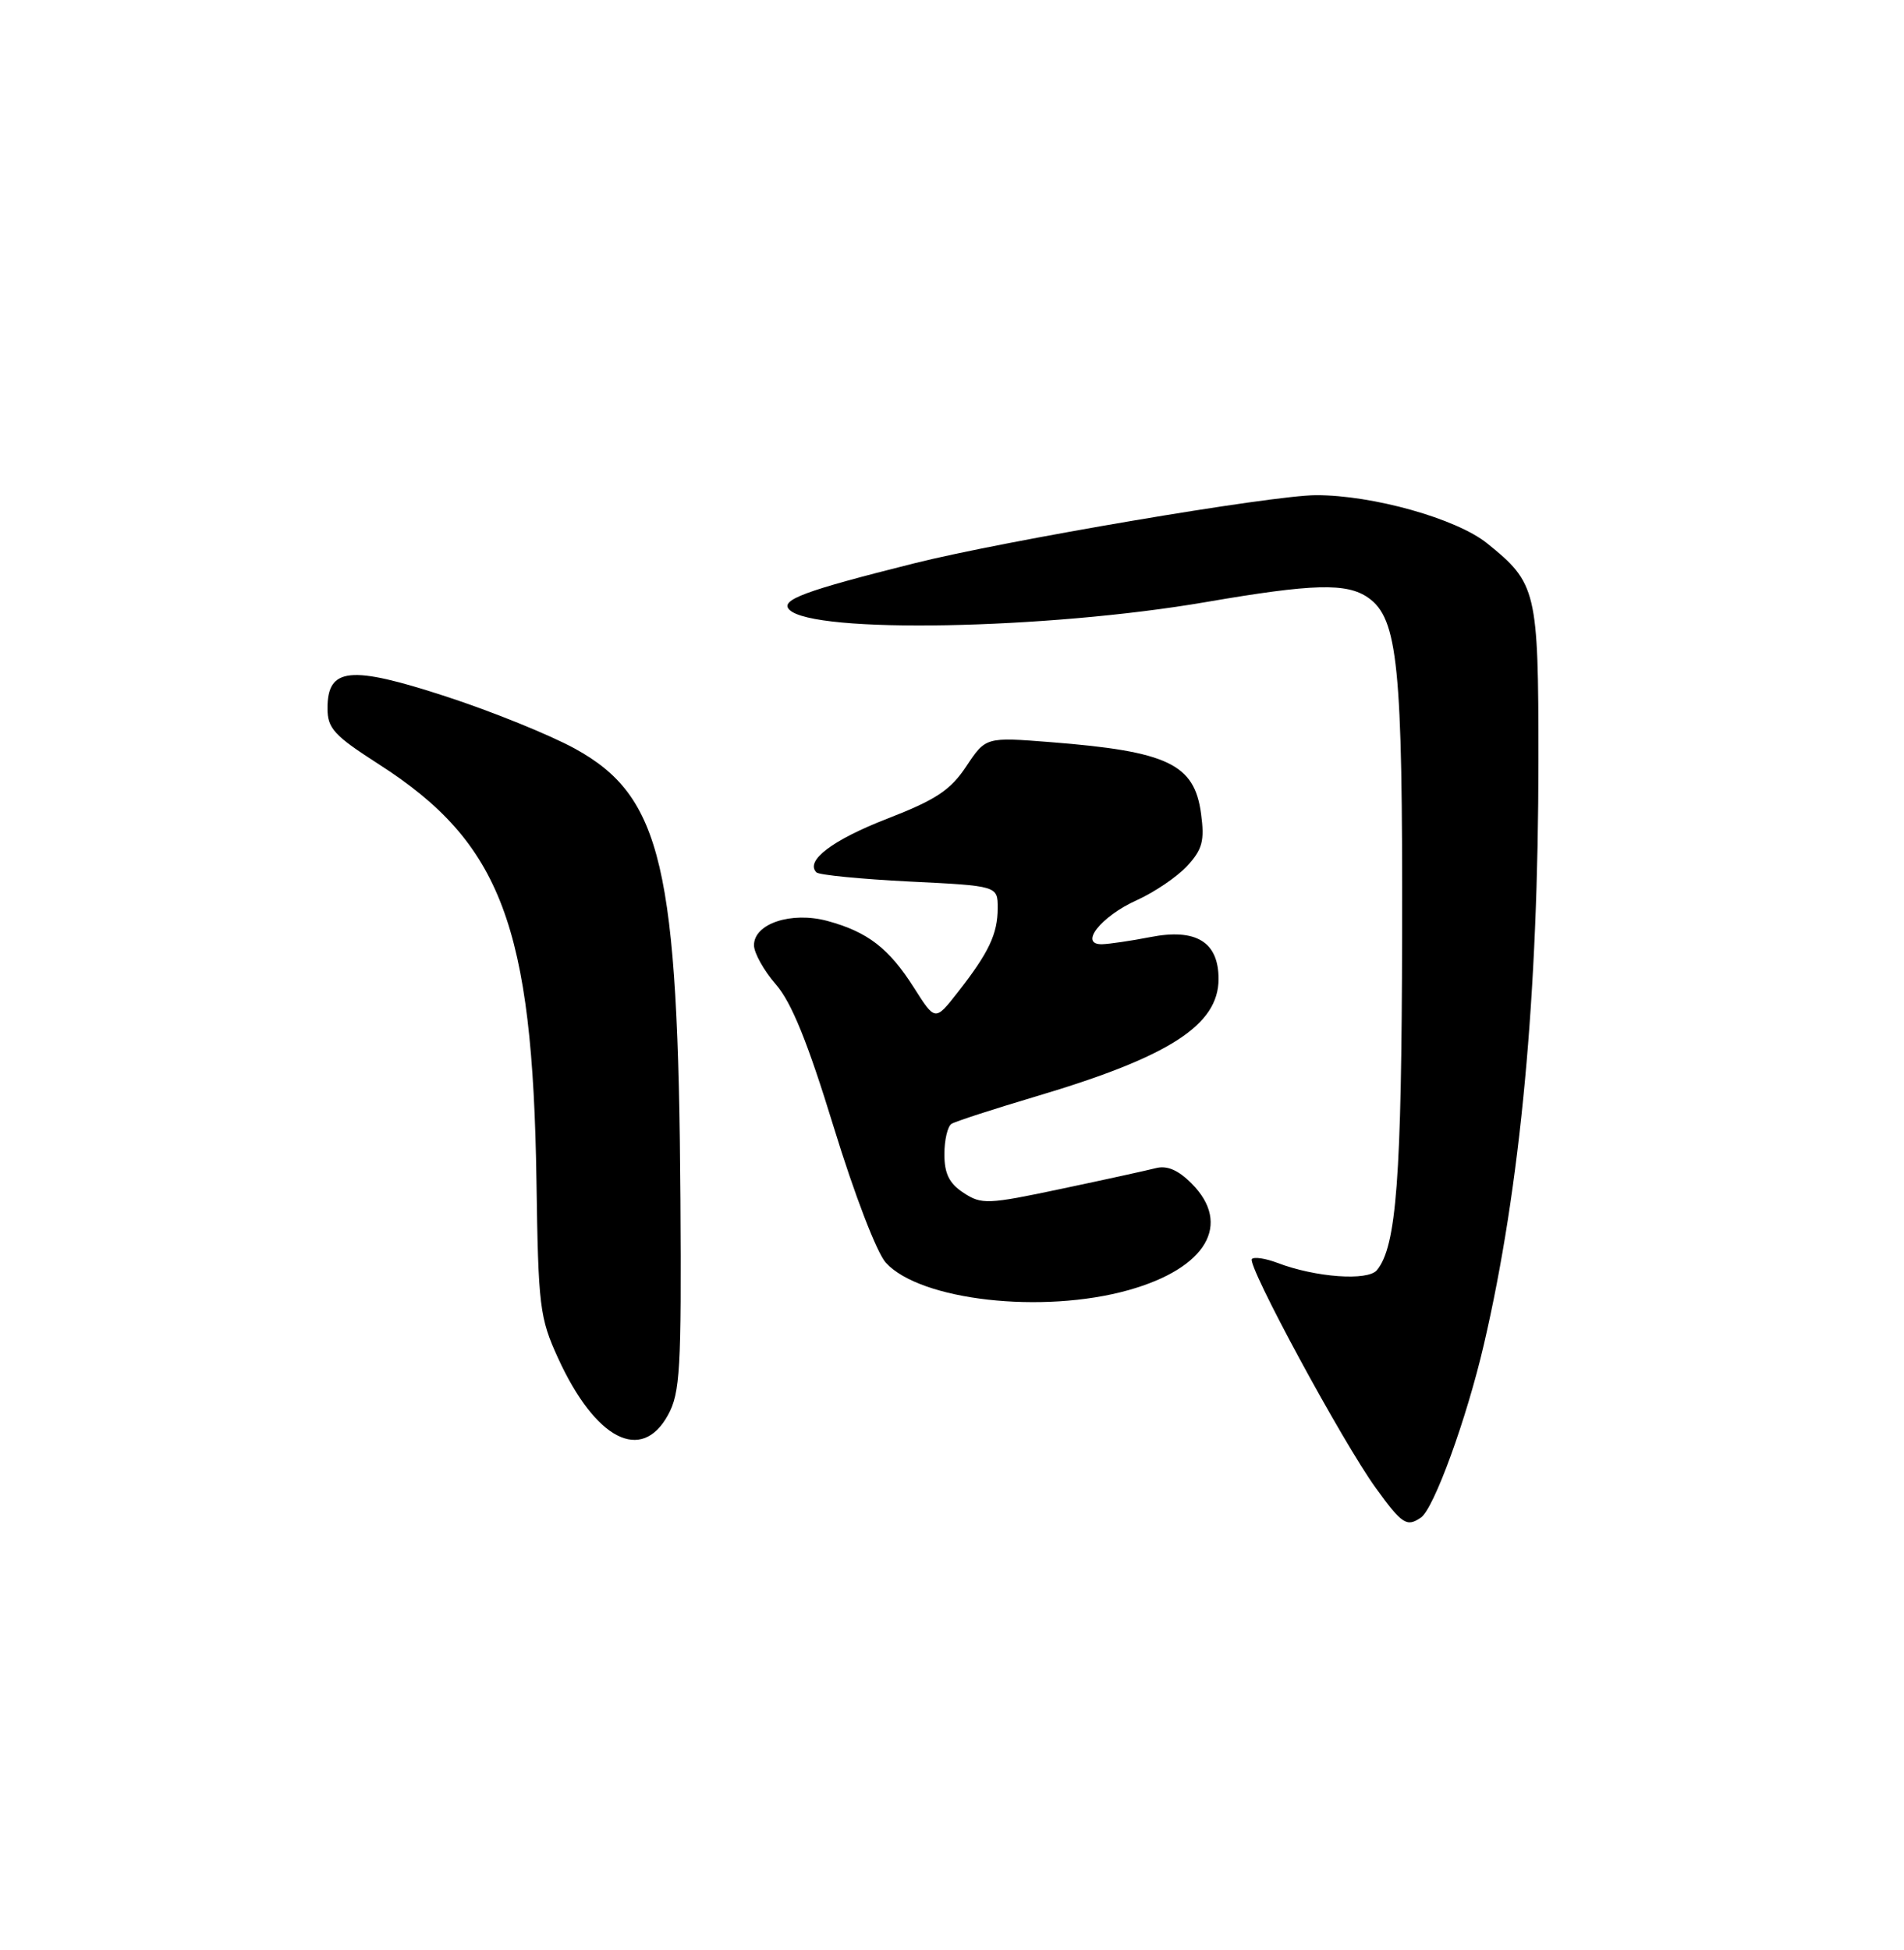 <?xml version="1.0" encoding="UTF-8" standalone="no"?>
<!DOCTYPE svg PUBLIC "-//W3C//DTD SVG 1.1//EN" "http://www.w3.org/Graphics/SVG/1.1/DTD/svg11.dtd" >
<svg xmlns="http://www.w3.org/2000/svg" xmlns:xlink="http://www.w3.org/1999/xlink" version="1.1" viewBox="0 0 250 256">
 <g >
 <path fill="currentColor"
d=" M 186.57 199.23 C 188.28 198.06 192.57 186.27 194.84 176.50 C 199.65 155.79 201.99 130.69 202.00 99.70 C 202.00 77.54 201.77 76.56 195.25 71.32 C 191.22 68.08 180.22 64.99 172.79 65.01 C 166.98 65.02 131.98 70.96 120.05 73.95 C 105.57 77.58 102.37 78.77 103.65 80.05 C 106.81 83.21 137.39 82.64 158.35 79.04 C 172.43 76.62 176.84 76.50 179.65 78.47 C 183.55 81.20 184.18 87.40 184.10 122.69 C 184.04 154.68 183.36 163.65 180.79 166.75 C 179.59 168.20 172.72 167.70 167.72 165.79 C 166.19 165.21 164.69 164.98 164.38 165.28 C 163.66 166.00 176.30 189.36 180.66 195.37 C 184.10 200.11 184.71 200.51 186.57 199.23 Z  M 87.72 185.75 C 89.30 182.86 89.48 179.75 89.34 157.44 C 89.06 113.77 86.91 104.57 75.50 98.29 C 72.20 96.48 64.57 93.39 58.55 91.43 C 45.95 87.32 43.00 87.62 43.00 92.99 C 43.00 95.63 43.86 96.56 49.75 100.34 C 65.81 110.64 69.94 121.57 70.44 155.07 C 70.68 171.57 70.85 172.99 73.28 178.31 C 78.18 189.00 84.24 192.12 87.72 185.75 Z  M 148.18 169.37 C 158.40 166.50 161.81 160.72 156.44 155.35 C 154.69 153.60 153.22 152.97 151.75 153.36 C 150.57 153.66 144.98 154.89 139.32 156.08 C 129.68 158.12 128.88 158.15 126.52 156.60 C 124.64 155.37 124.00 154.08 124.00 151.54 C 124.00 149.66 124.42 147.86 124.94 147.54 C 125.45 147.22 130.46 145.60 136.06 143.93 C 153.53 138.74 160.00 134.58 160.00 128.52 C 160.00 123.64 157.04 121.84 151.00 123.03 C 148.53 123.51 145.70 123.93 144.71 123.96 C 141.61 124.03 144.55 120.30 149.26 118.18 C 151.59 117.13 154.57 115.10 155.89 113.68 C 157.88 111.50 158.18 110.39 157.70 106.82 C 156.83 100.30 153.34 98.64 137.96 97.43 C 129.43 96.76 129.43 96.76 126.88 100.60 C 124.80 103.73 122.91 104.99 116.52 107.47 C 109.30 110.27 105.68 113.01 107.20 114.53 C 107.54 114.87 113.04 115.41 119.41 115.73 C 131.00 116.30 131.00 116.30 131.00 119.21 C 131.00 122.61 129.84 125.06 125.75 130.28 C 122.79 134.06 122.79 134.06 120.00 129.66 C 116.72 124.49 113.93 122.34 108.63 120.90 C 103.91 119.63 99.00 121.25 99.00 124.09 C 99.00 125.10 100.29 127.41 101.86 129.22 C 103.93 131.59 106.05 136.81 109.48 148.00 C 112.19 156.83 115.13 164.48 116.32 165.78 C 120.85 170.73 136.88 172.54 148.18 169.37 Z "/>
</g>
</svg>